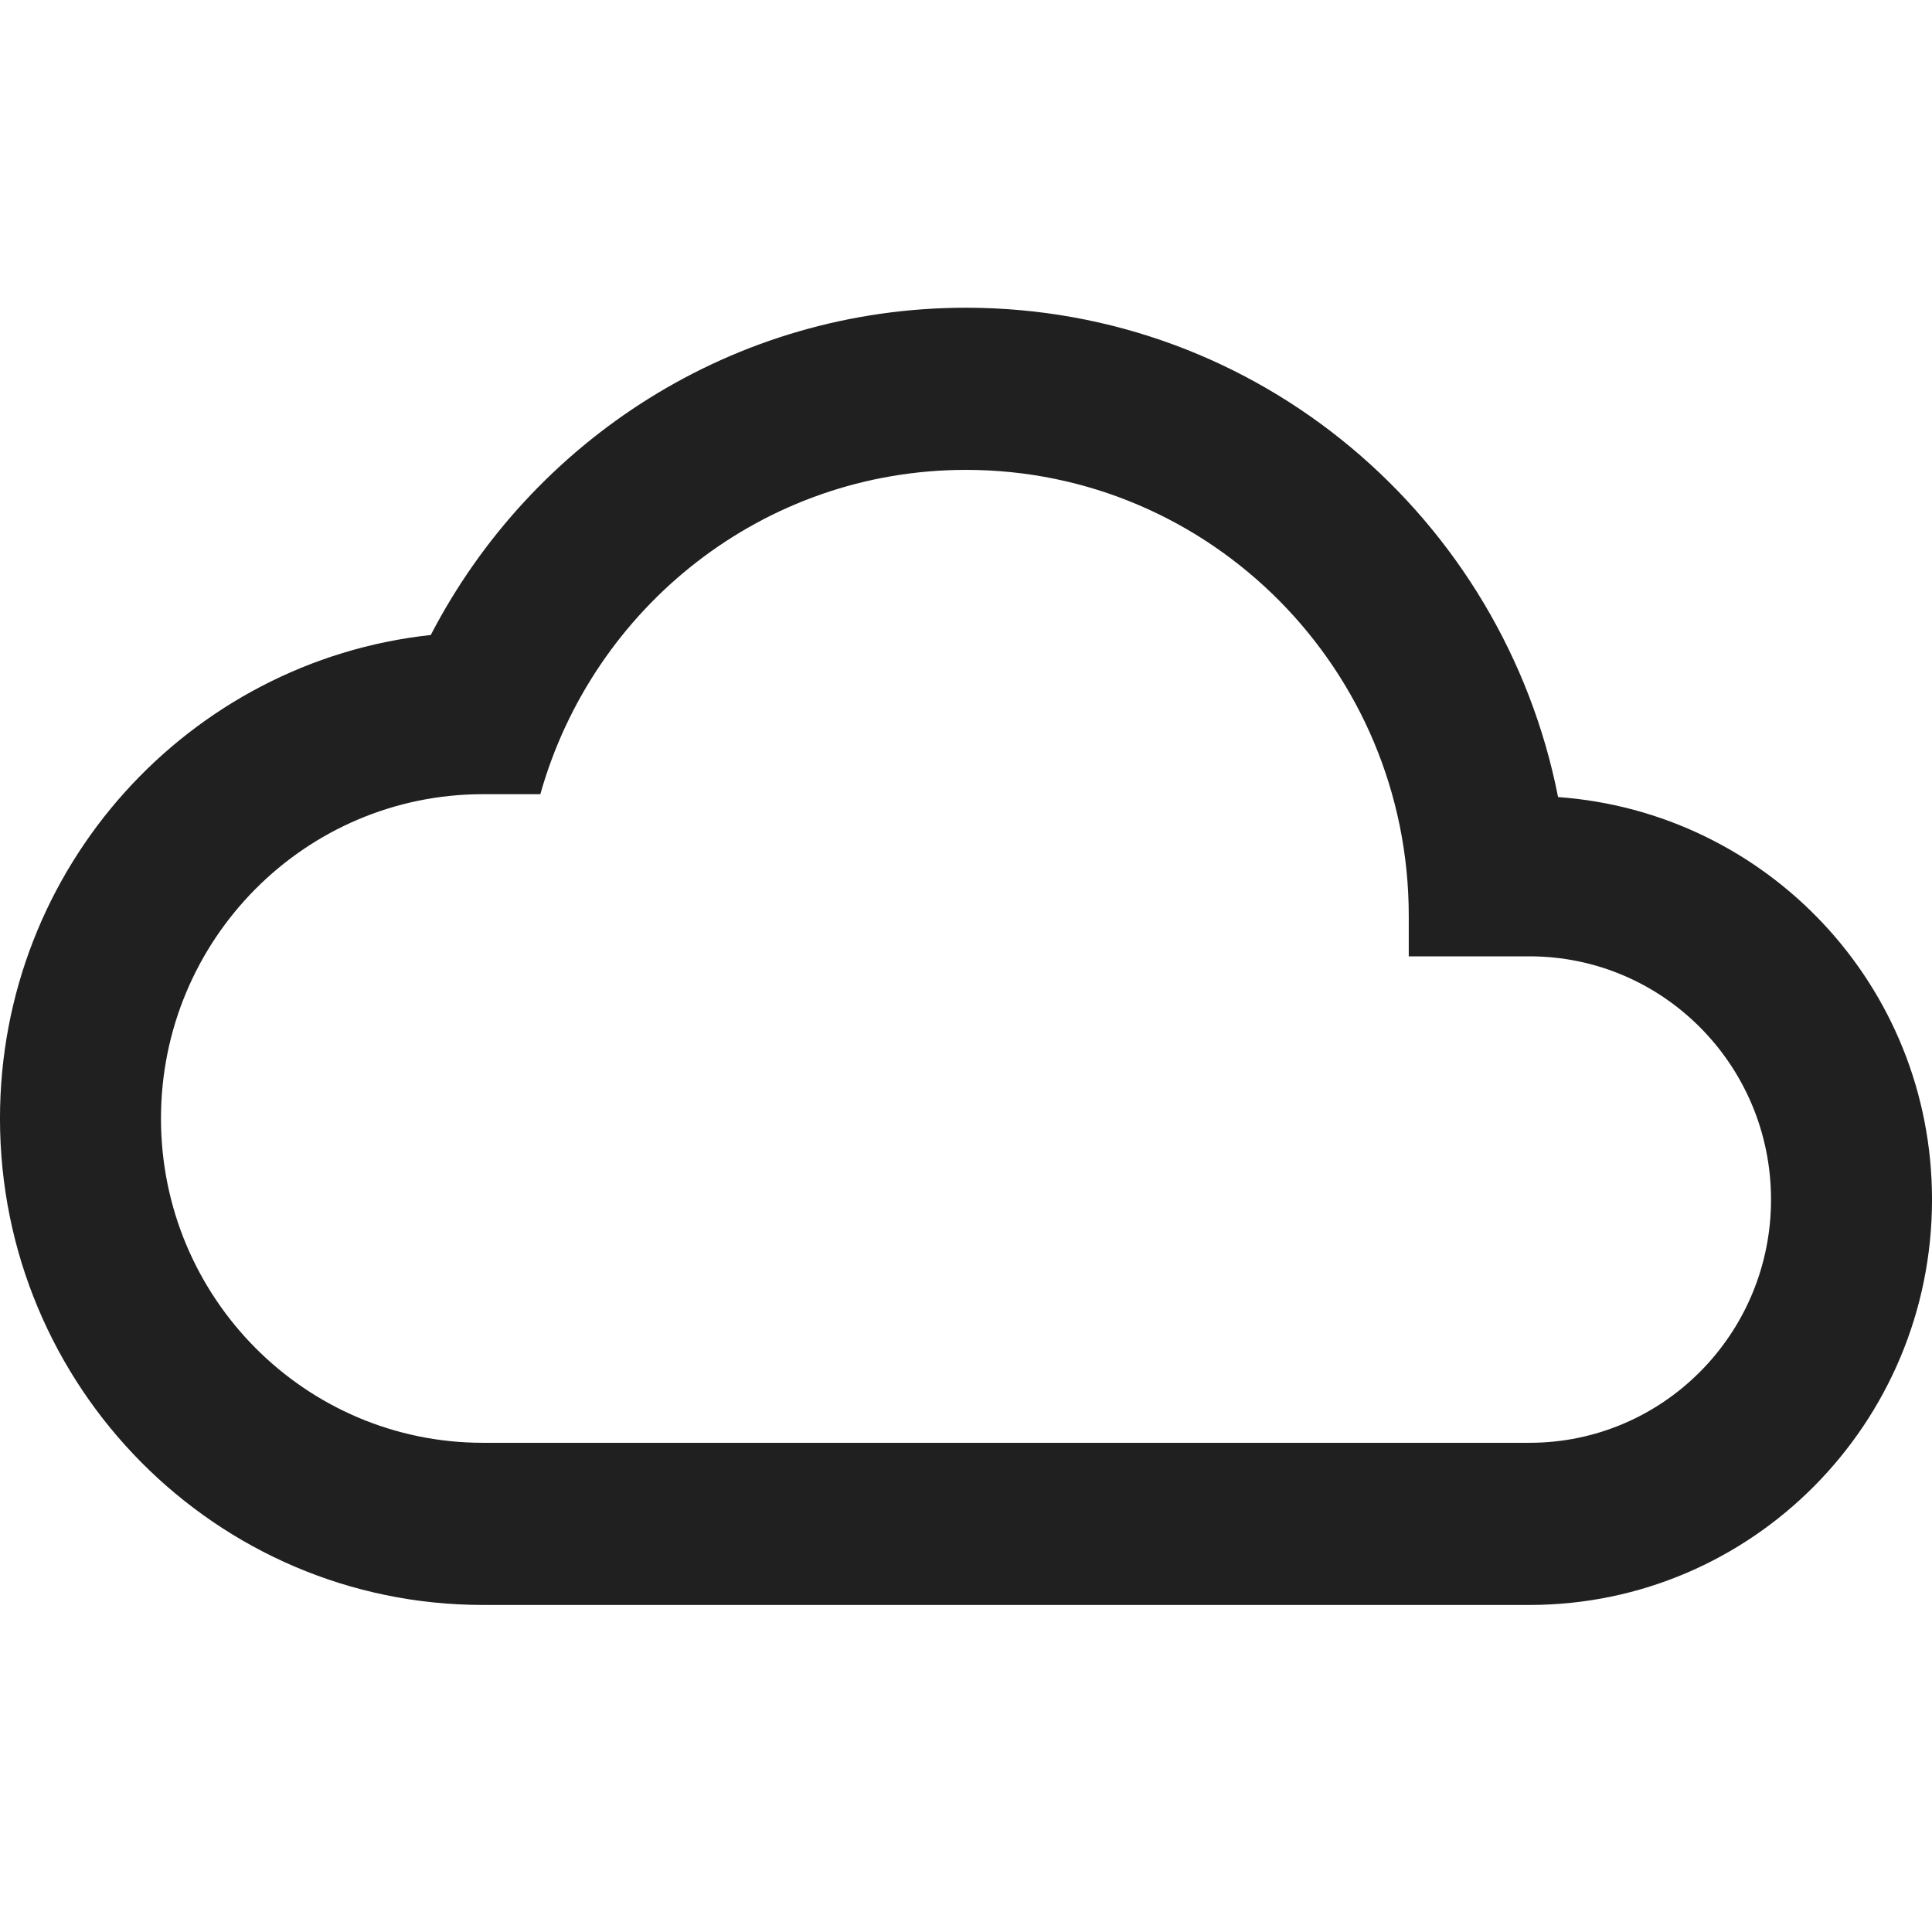 <?xml version="1.0" encoding="utf-8"?>
<!DOCTYPE svg PUBLIC "-//W3C//DTD SVG 1.1//EN" "http://www.w3.org/Graphics/SVG/1.1/DTD/svg11.dtd">
<svg version="1.1" baseProfile="full"
 xmlns="http://www.w3.org/2000/svg"
 xmlns:xlink="http://www.w3.org/1999/xlink"
 xmlns:ev="http://www.w3.org/2001/xml-events" width="100" height="100">
<path fill-rule="evenodd"  fill="rgb( 32, 32, 32 )"
 d="M80.646,41.256 C77.808,26.818 65.169,15.928 50.000,15.928 C37.951,15.928 27.512,22.806 22.297,32.867 C9.763,34.224 -0.001,44.907 -0.001,57.893 C-0.001,71.799 11.193,83.072 24.999,83.072 C24.999,83.072 79.167,83.072 79.167,83.072 C90.672,83.072 100.001,73.678 100.001,62.090 C100.001,51.011 91.448,42.034 80.646,41.256 ZM79.167,74.679 C79.167,74.679 24.999,74.679 24.999,74.679 C15.794,74.679 8.332,67.163 8.332,57.893 C8.332,48.622 15.794,41.107 24.999,41.107 C24.999,41.107 27.968,41.107 27.968,41.107 C30.691,31.424 39.513,24.321 50.000,24.321 C62.657,24.321 72.917,34.655 72.917,47.402 C72.917,47.402 72.917,49.500 72.917,49.500 C72.917,49.500 79.167,49.500 79.167,49.500 C86.071,49.500 91.668,55.137 91.668,62.090 C91.668,69.042 86.071,74.679 79.167,74.679 Z"/>
</svg>